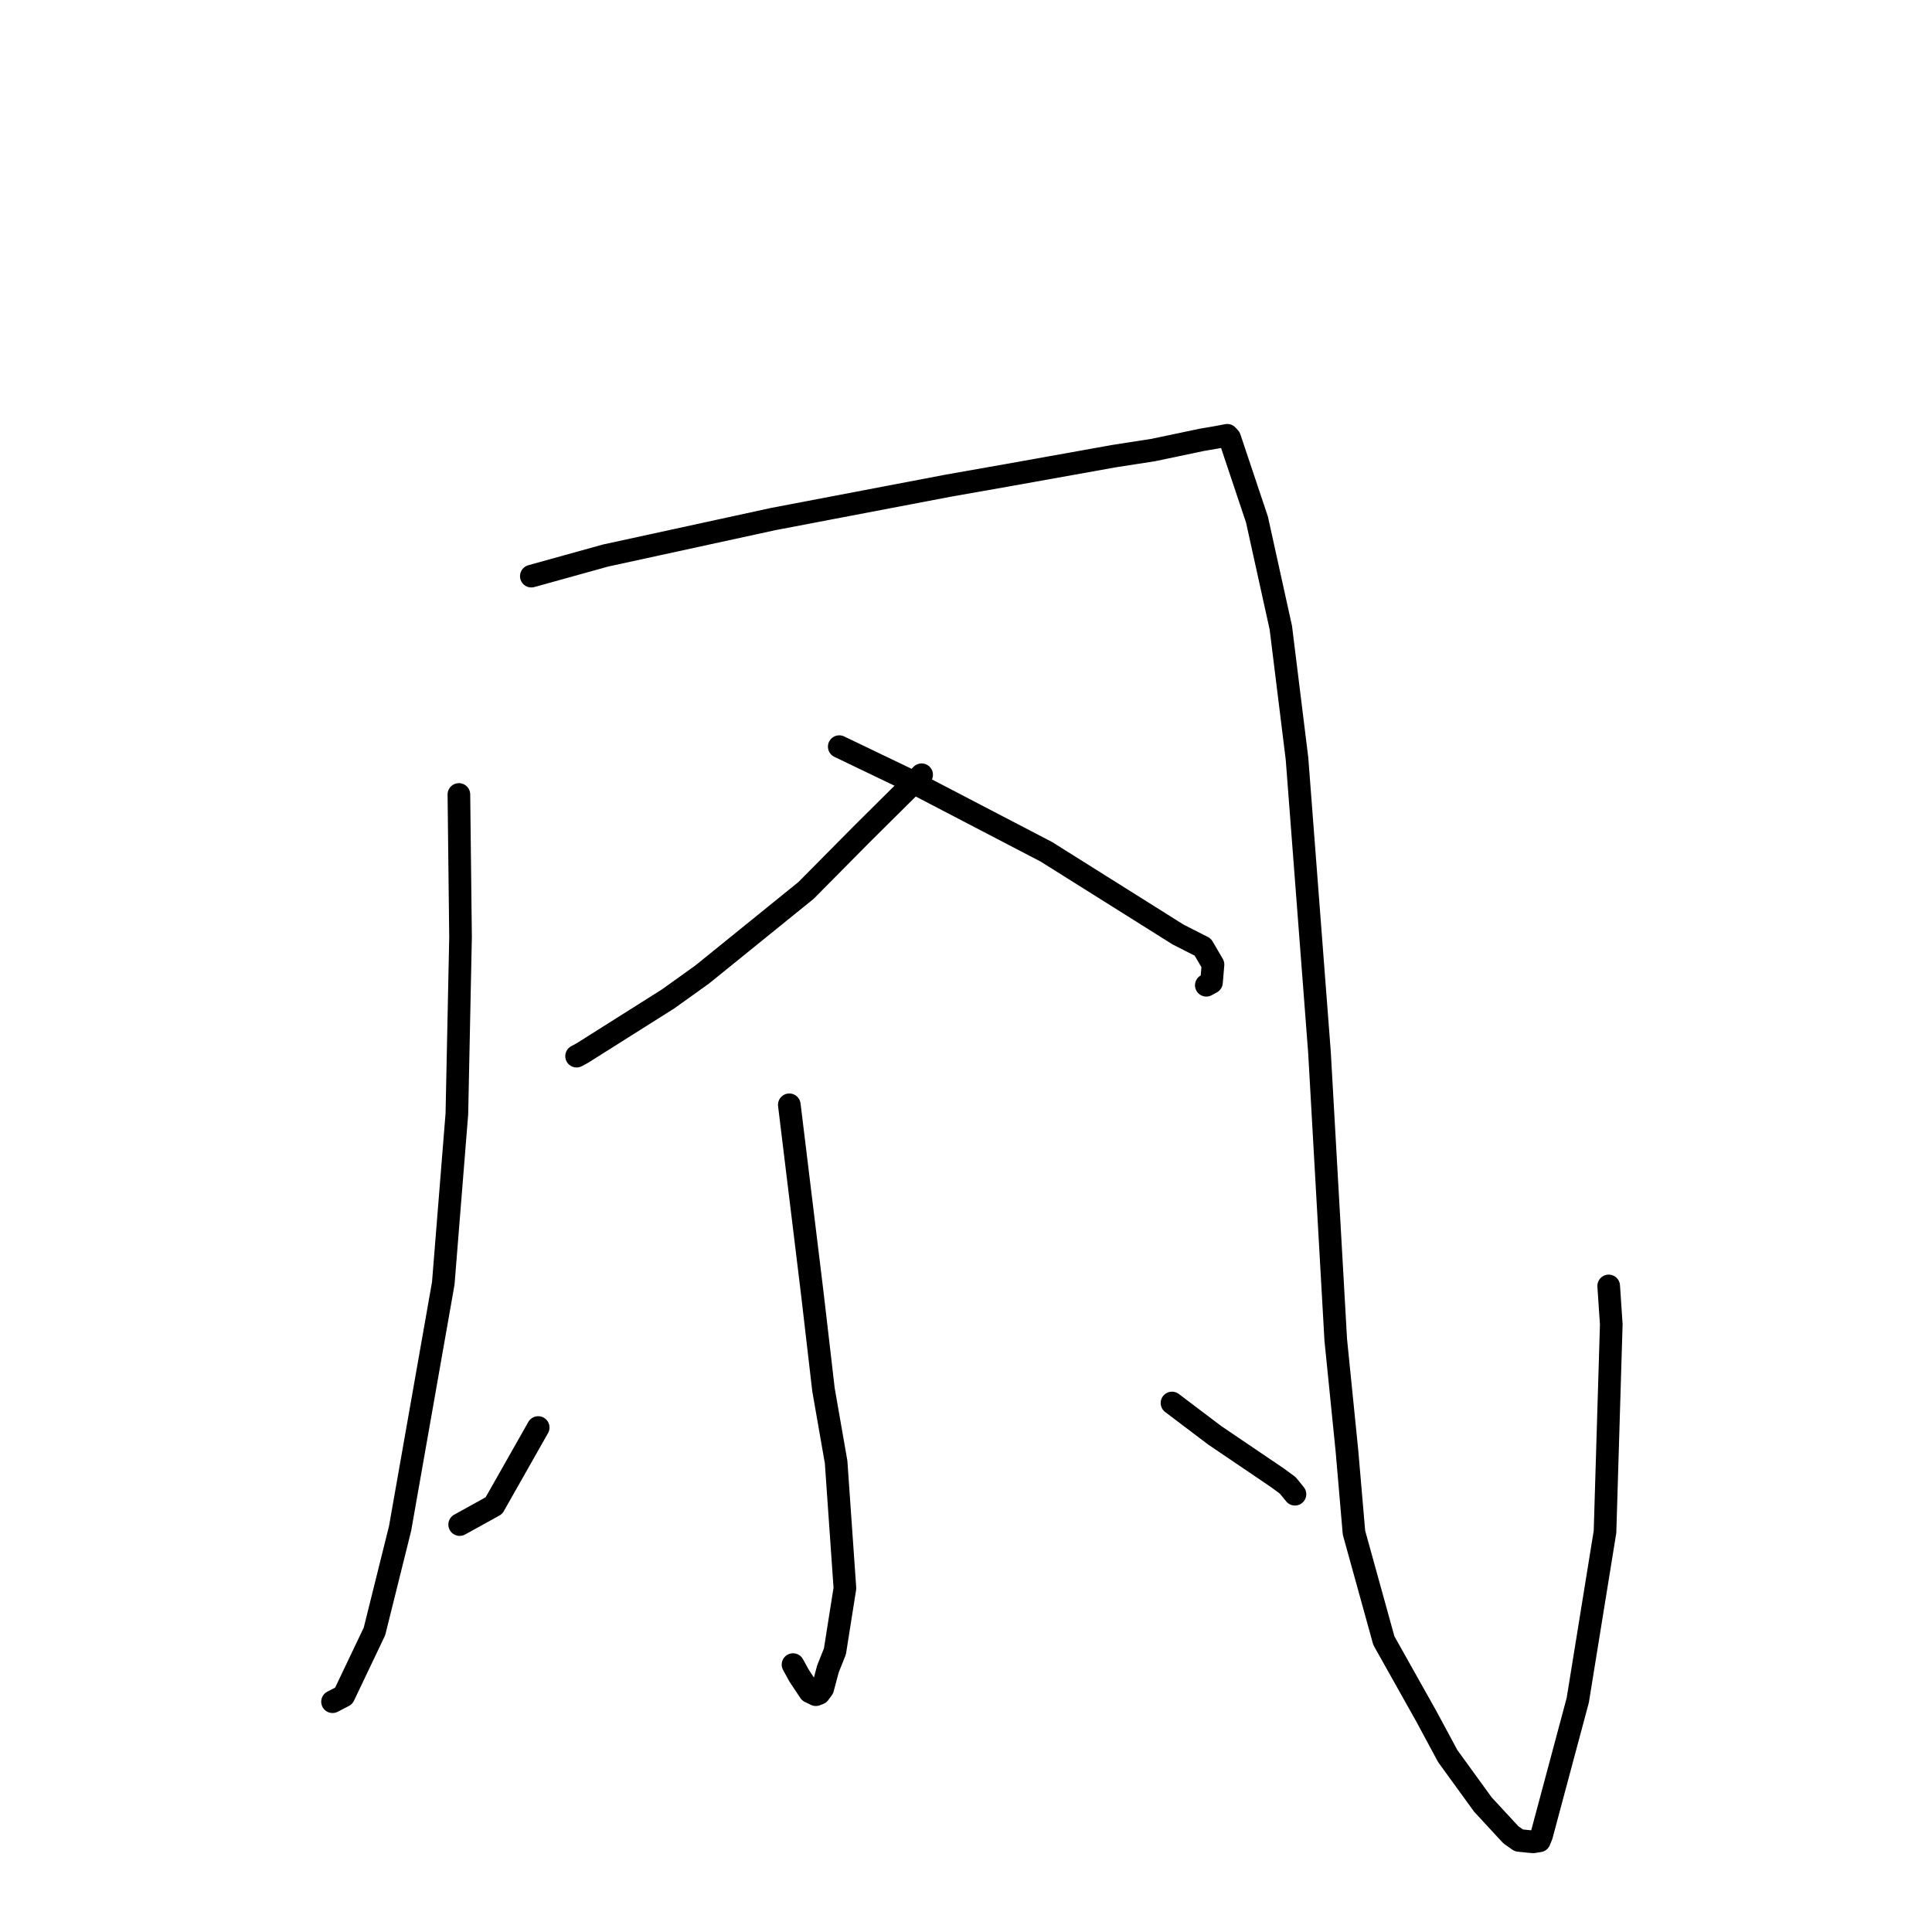 <?xml version="1.0" standalone="no"?>
    <svg width="256" height="256" xmlns="http://www.w3.org/2000/svg" version="1.1">
    <polyline stroke="black" stroke-width="3" stroke-linecap="round" fill="transparent" stroke-linejoin="round" points="60.806 105.272 61.024 124.184 60.538 147.594 58.736 170.048 53.016 202.516 49.619 216.17 45.547 224.714 44.193 225.418 44.063 225.485 " />
        <polyline stroke="black" stroke-width="3" stroke-linecap="round" fill="transparent" stroke-linejoin="round" points="70.404 76.342 80.232 73.613 102.461 68.776 125.659 64.351 133.544 62.961 147.632 60.437 152.792 59.637 159.204 58.289 161.172 57.952 162.532 57.694 162.614 57.679 162.931 58.019 166.558 68.857 169.719 83.19 171.859 100.518 174.838 139.435 176.994 177.54 178.477 192.243 179.409 203.085 183.368 217.391 189.005 227.435 191.832 232.688 196.489 239.108 200.197 243.118 201.25 243.863 202.656 244.009 203.173 244.052 203.976 243.92 204.265 243.208 209.063 225.287 212.673 202.97 213.502 175.482 213.16 170.393 " />
        <polyline stroke="black" stroke-width="3" stroke-linecap="round" fill="transparent" stroke-linejoin="round" points="122.121 102.658 114.249 110.47 106.815 117.978 93.042 129.128 88.535 132.357 77.163 139.535 76.401 139.946 " />
        <polyline stroke="black" stroke-width="3" stroke-linecap="round" fill="transparent" stroke-linejoin="round" points="111.206 98.933 120.098 103.204 138.654 112.87 152.98 121.868 156.104 123.832 159.373 125.49 160.729 127.81 160.527 130.178 159.843 130.552 " />
        <polyline stroke="black" stroke-width="3" stroke-linecap="round" fill="transparent" stroke-linejoin="round" points="104.588 146.391 107.641 171.442 109.117 184.146 110.789 193.724 111.956 210.447 110.632 218.821 109.711 221.123 109.012 223.741 108.535 224.388 108.101 224.555 107.294 224.159 105.91 222.072 105.08 220.567 " />
        <polyline stroke="black" stroke-width="3" stroke-linecap="round" fill="transparent" stroke-linejoin="round" points="71.313 189.154 65.449 199.502 61.192 201.858 60.909 202.014 " />
        <polyline stroke="black" stroke-width="3" stroke-linecap="round" fill="transparent" stroke-linejoin="round" points="155.295 185.904 160.945 190.178 169.245 195.8 170.637 196.824 171.503 197.887 171.588 197.991 " />
        </svg>